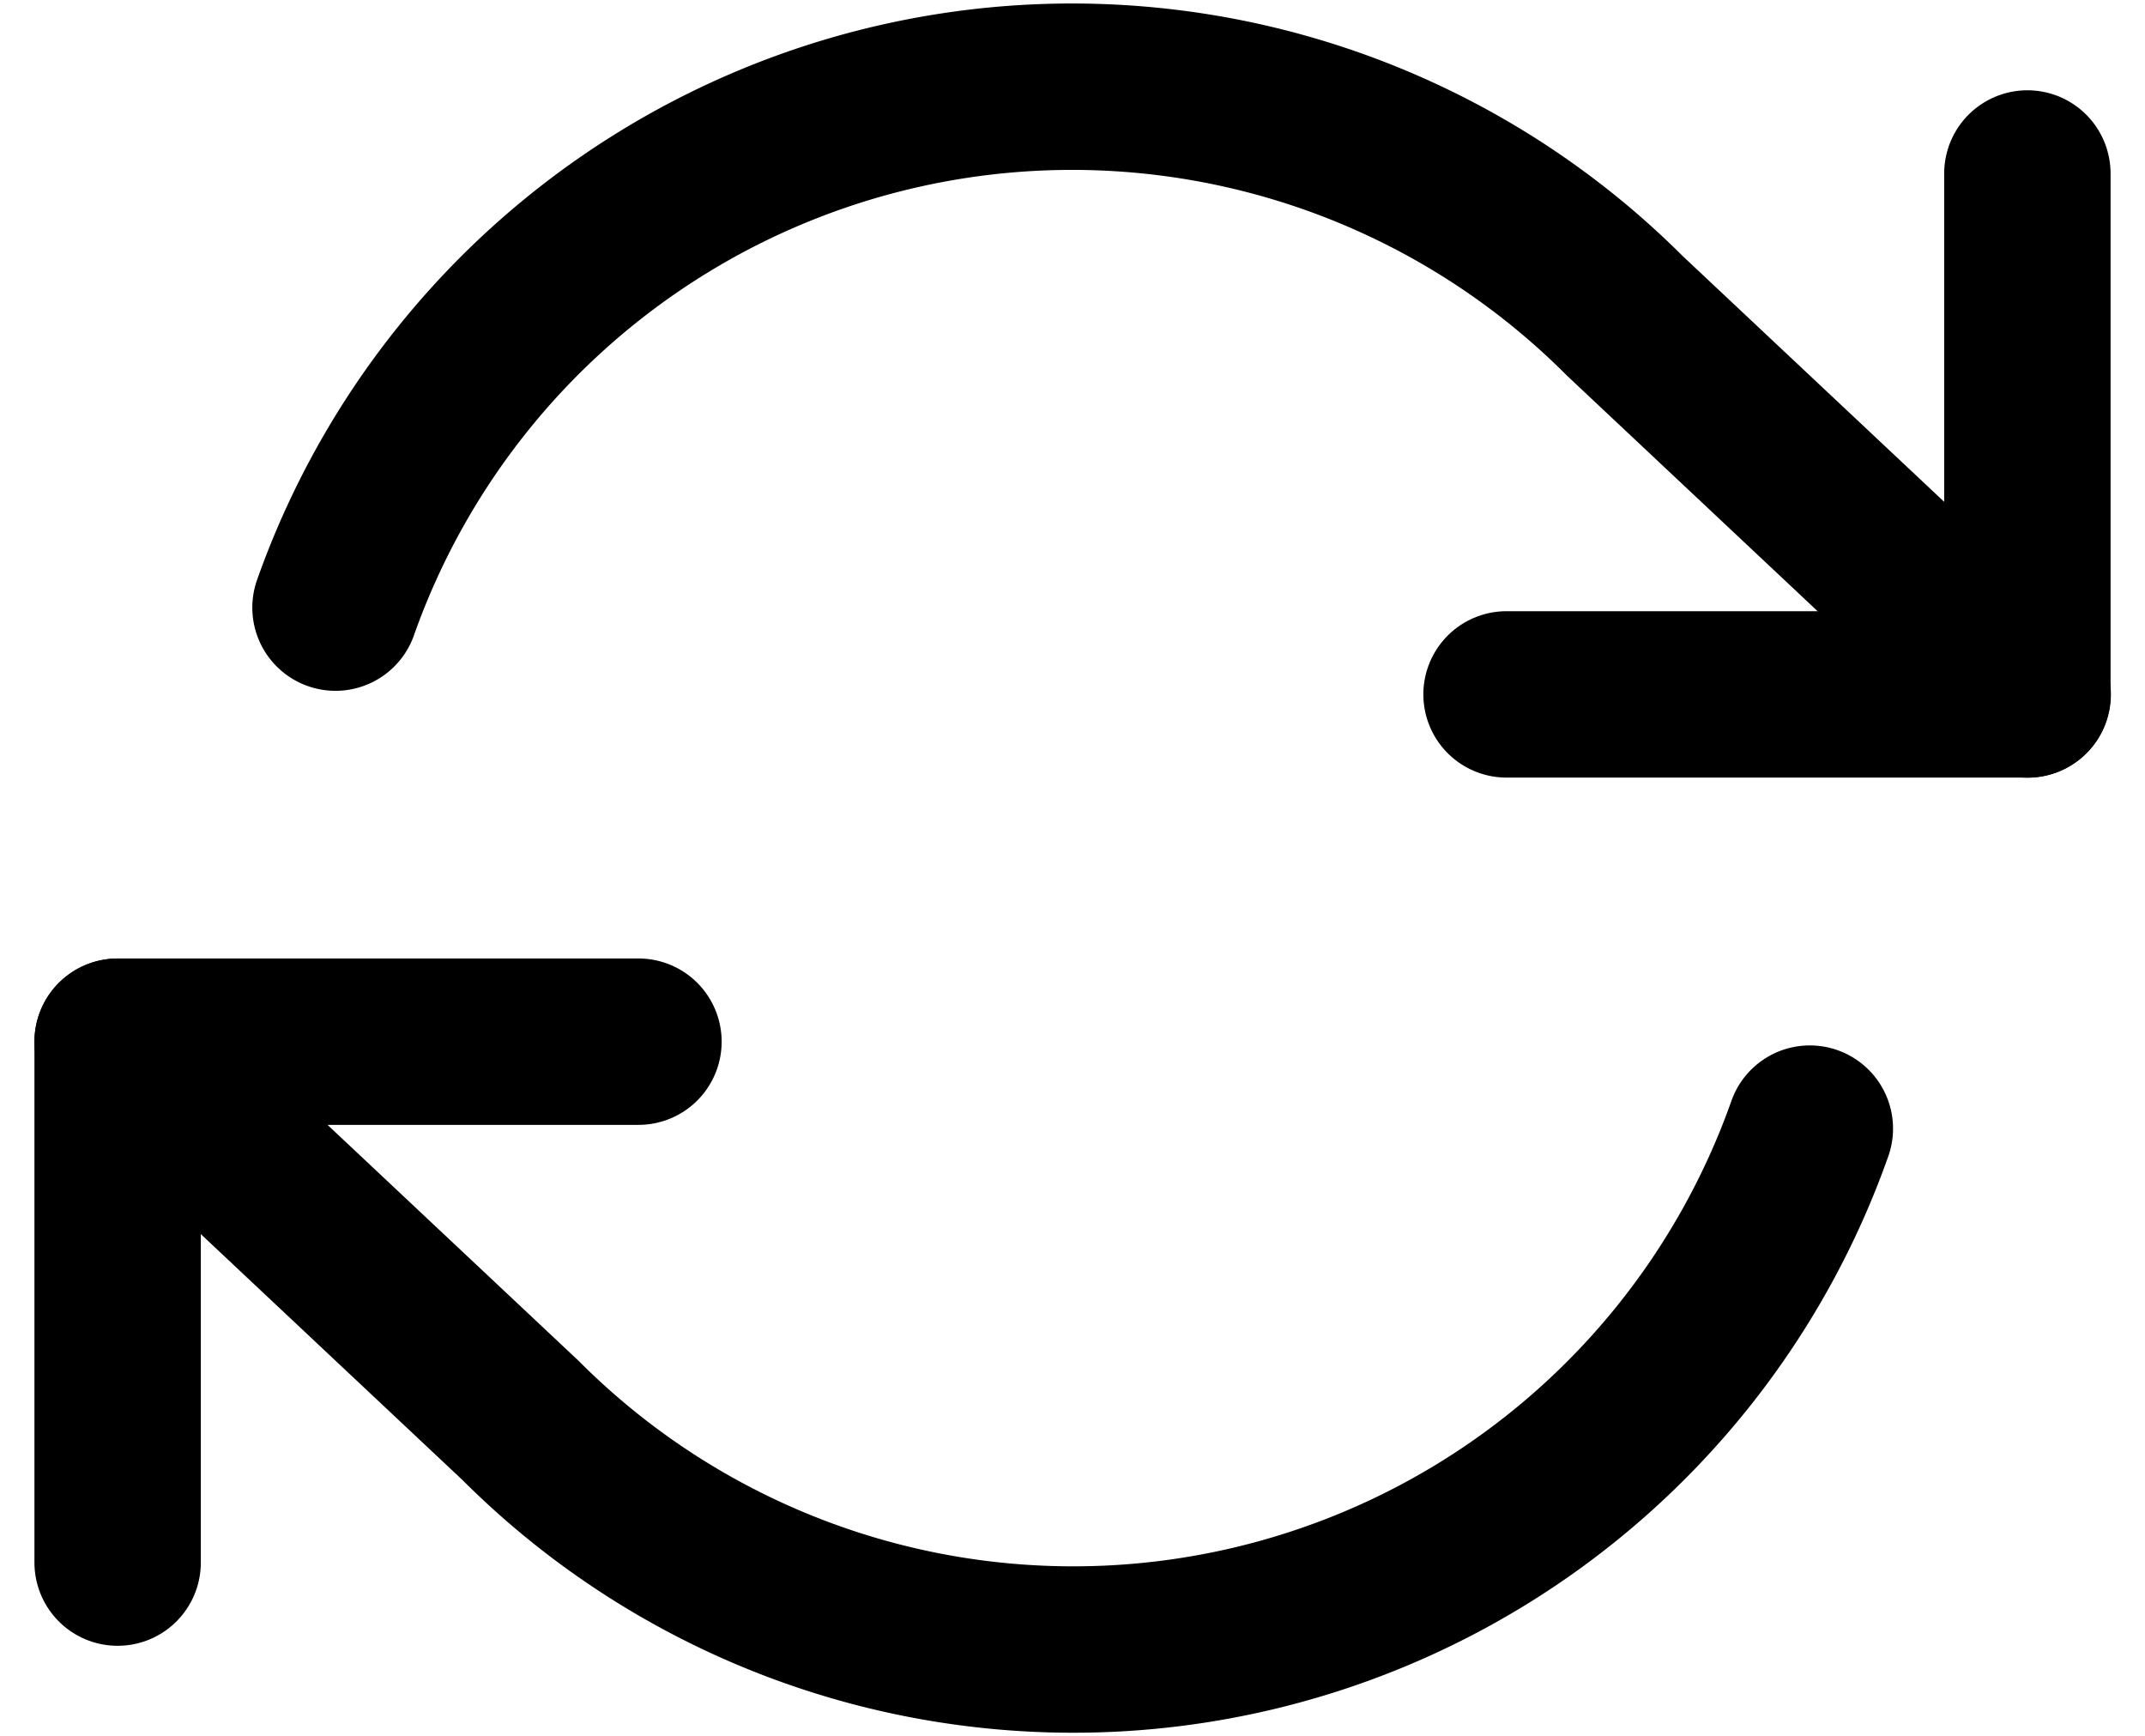 <svg xmlns="http://www.w3.org/2000/svg" width="25.785" height="20.868" viewBox="0 0 25.785 20.868"><defs><style>.a{fill:none;stroke:#000;stroke-linecap:round;stroke-linejoin:round;stroke-width:2px;}</style></defs><g transform="translate(1.414 1.044)"><path class="a" d="M23.261,4v6.261H17" transform="translate(-0.304 -2.959)"/><path class="a" d="M1,20.261V14H7.261" transform="translate(-1 -2.524)"/><path class="a" d="M3.619,9.261a9.392,9.392,0,0,1,15.5-3.506l4.842,4.55M1,14.479l4.842,4.55a9.392,9.392,0,0,0,15.5-3.506" transform="translate(-1 -3.002)"/></g></svg>